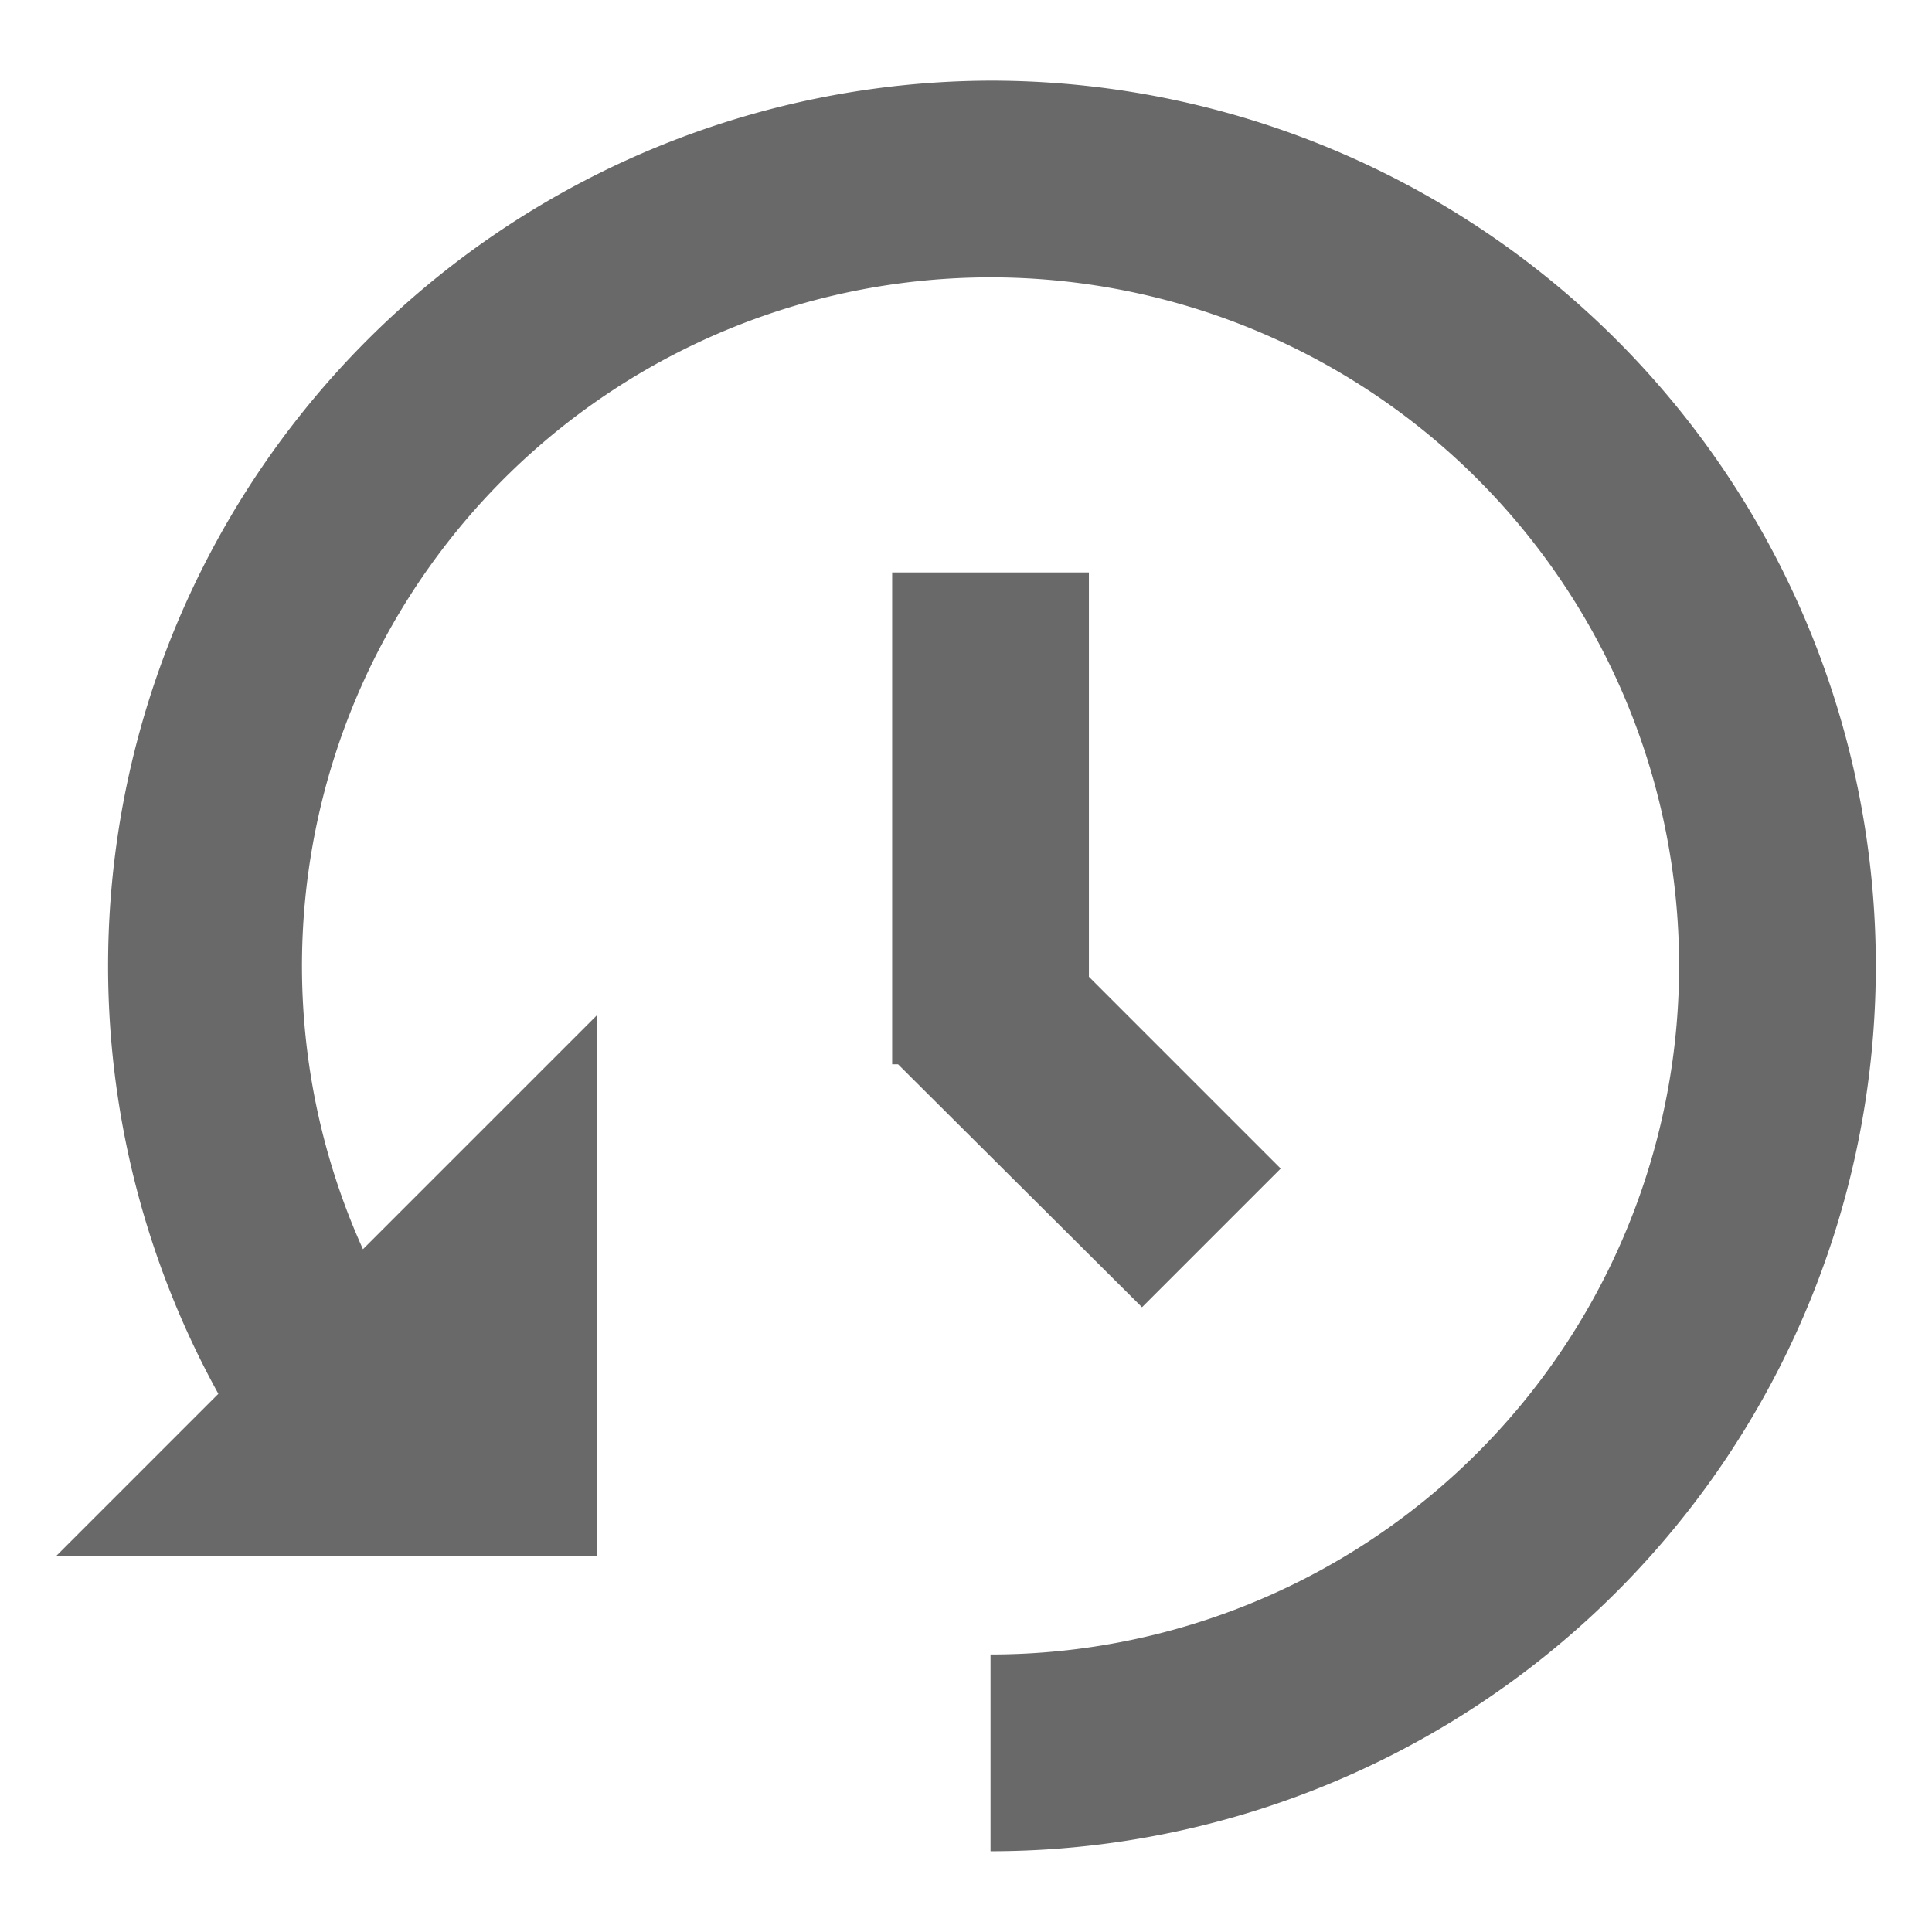 <?xml version="1.0" encoding="UTF-8" standalone="no"?>
<!-- Created with Inkscape (http://www.inkscape.org/) -->

<svg
   version="1.0"
   width="128"
   height="128"
   id="svg2"
   inkscape:version="1.2.2 (b0a8486541, 2022-12-01)"
   sodipodi:docname="ic_history.svg"
   inkscape:export-filename="/home/bbou/Desktop/stale.png"
   inkscape:export-xdpi="11.25"
   inkscape:export-ydpi="11.25"
   xml:space="preserve"
   xmlns:inkscape="http://www.inkscape.org/namespaces/inkscape"
   xmlns:sodipodi="http://sodipodi.sourceforge.net/DTD/sodipodi-0.dtd"
   xmlns="http://www.w3.org/2000/svg"
   xmlns:svg="http://www.w3.org/2000/svg"
   xmlns:rdf="http://www.w3.org/1999/02/22-rdf-syntax-ns#"
   xmlns:cc="http://creativecommons.org/ns#"
   xmlns:dc="http://purl.org/dc/elements/1.1/"><sodipodi:namedview
     pagecolor="#ffffff"
     bordercolor="#666666"
     borderopacity="1"
     objecttolerance="10"
     gridtolerance="10"
     guidetolerance="10"
     inkscape:pageopacity="0"
     inkscape:pageshadow="2"
     inkscape:window-width="1256"
     inkscape:window-height="730"
     id="namedview21"
     showgrid="false"
     inkscape:zoom="1.5273438"
     inkscape:cx="20.951406"
     inkscape:cy="63.508949"
     inkscape:window-x="26"
     inkscape:window-y="23"
     inkscape:window-maximized="0"
     inkscape:current-layer="svg2"
     inkscape:showpageshadow="0"
     inkscape:pagecheckerboard="1"
     inkscape:deskcolor="#d1d1d1" /><defs
     id="defs5" /><g
     id="g1555"
     transform="matrix(6.517,0,0,6.517,0.455,-1.175)"
     style="fill:#696969;fill-opacity:1"><path
       d="m 9,6 v 5 h 0.06 l 2.48,2.47 1.41,-1.41 L 11,10.11 V 6 Z"
       id="path1543"
       style="fill:#696969;fill-opacity:1" /><path
       d="M 10,1 A 9,9 0 0 0 2.15,14.35 L 0.5,16 H 6 V 10.5 L 3.62,12.88 A 7,7 0 1 1 10,17 v 2 A 9,9 0 0 0 10,1 Z"
       id="path1545"
       style="fill:#696969;fill-opacity:1" /></g></svg>
